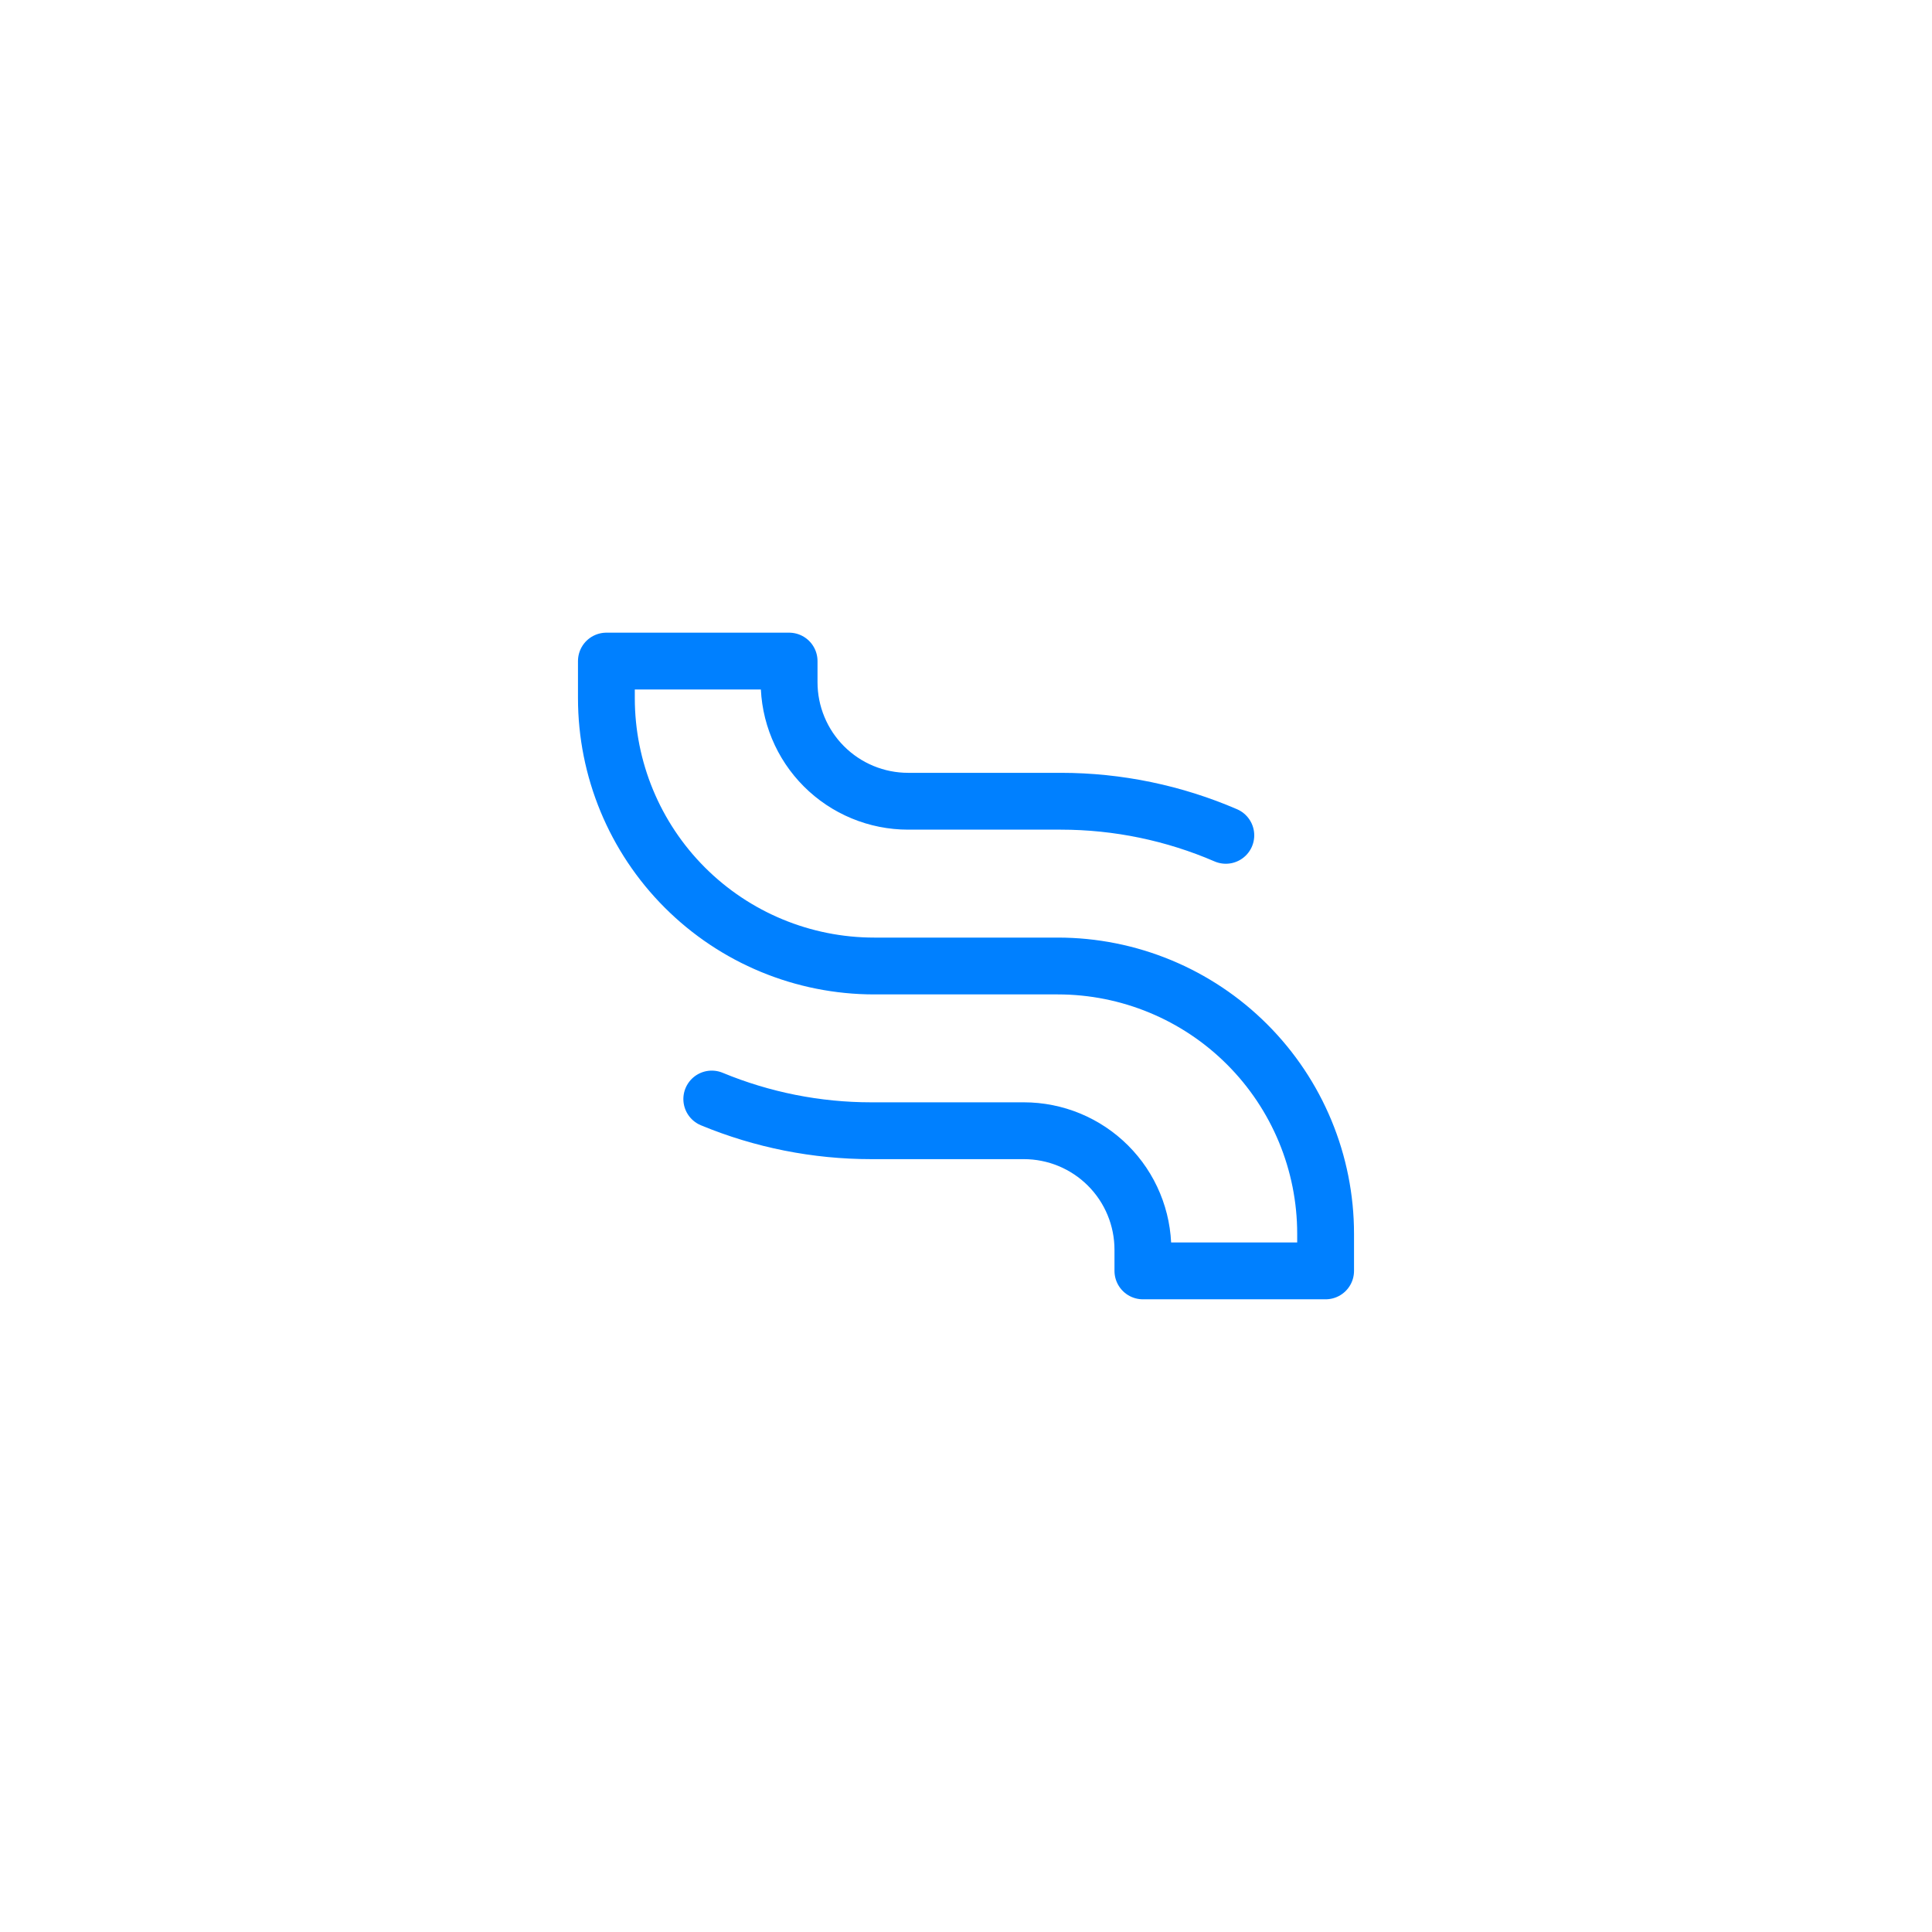 <svg width="68" height="68" viewBox="0 0 68 68" fill="none" xmlns="http://www.w3.org/2000/svg">
<g filter="url(#filter0_d_405_3947)">
<rect x="10" y="8" width="48" height="48" rx="24" fill="white" shape-rendering="crispEdges"/>
<path d="M25.052 36.682C26.831 37.419 28.738 37.798 30.663 37.798H36.036C36.587 37.798 37.131 37.907 37.64 38.117C38.148 38.328 38.61 38.636 38.999 39.025C39.388 39.414 39.697 39.876 39.907 40.384C40.118 40.892 40.226 41.437 40.226 41.987V42.731H46.657V41.426C46.657 38.926 45.664 36.529 43.896 34.761C42.129 32.993 39.731 32 37.231 32H30.769C28.269 32 25.872 31.007 24.104 29.239C22.336 27.471 21.343 25.073 21.343 22.573V21.268H27.774V22.012C27.774 22.562 27.882 23.107 28.093 23.615C28.303 24.124 28.612 24.585 29.001 24.974C29.39 25.363 29.852 25.672 30.36 25.882C30.869 26.093 31.413 26.201 31.964 26.201H37.337C39.354 26.201 41.328 26.617 43.145 27.401" stroke="#0080FF" stroke-width="2" stroke-linecap="round" stroke-linejoin="round"/>
</g>
<defs>
<filter id="filter0_d_405_3947" x="0" y="0" width="68" height="68" filterUnits="userSpaceOnUse" color-interpolation-filters="sRGB">
<feFlood flood-opacity="0" result="BackgroundImageFix"/>
<feColorMatrix in="SourceAlpha" type="matrix" values="0 0 0 0 0 0 0 0 0 0 0 0 0 0 0 0 0 0 127 0" result="hardAlpha"/>
<feOffset dy="2"/>
<feGaussianBlur stdDeviation="5"/>
<feComposite in2="hardAlpha" operator="out"/>
<feColorMatrix type="matrix" values="0 0 0 0 0.094 0 0 0 0 0.098 0 0 0 0 0.138 0 0 0 0.05 0"/>
<feBlend mode="normal" in2="BackgroundImageFix" result="effect1_dropShadow_405_3947"/>
<feBlend mode="normal" in="SourceGraphic" in2="effect1_dropShadow_405_3947" result="shape"/>
</filter>
</defs>
</svg>
